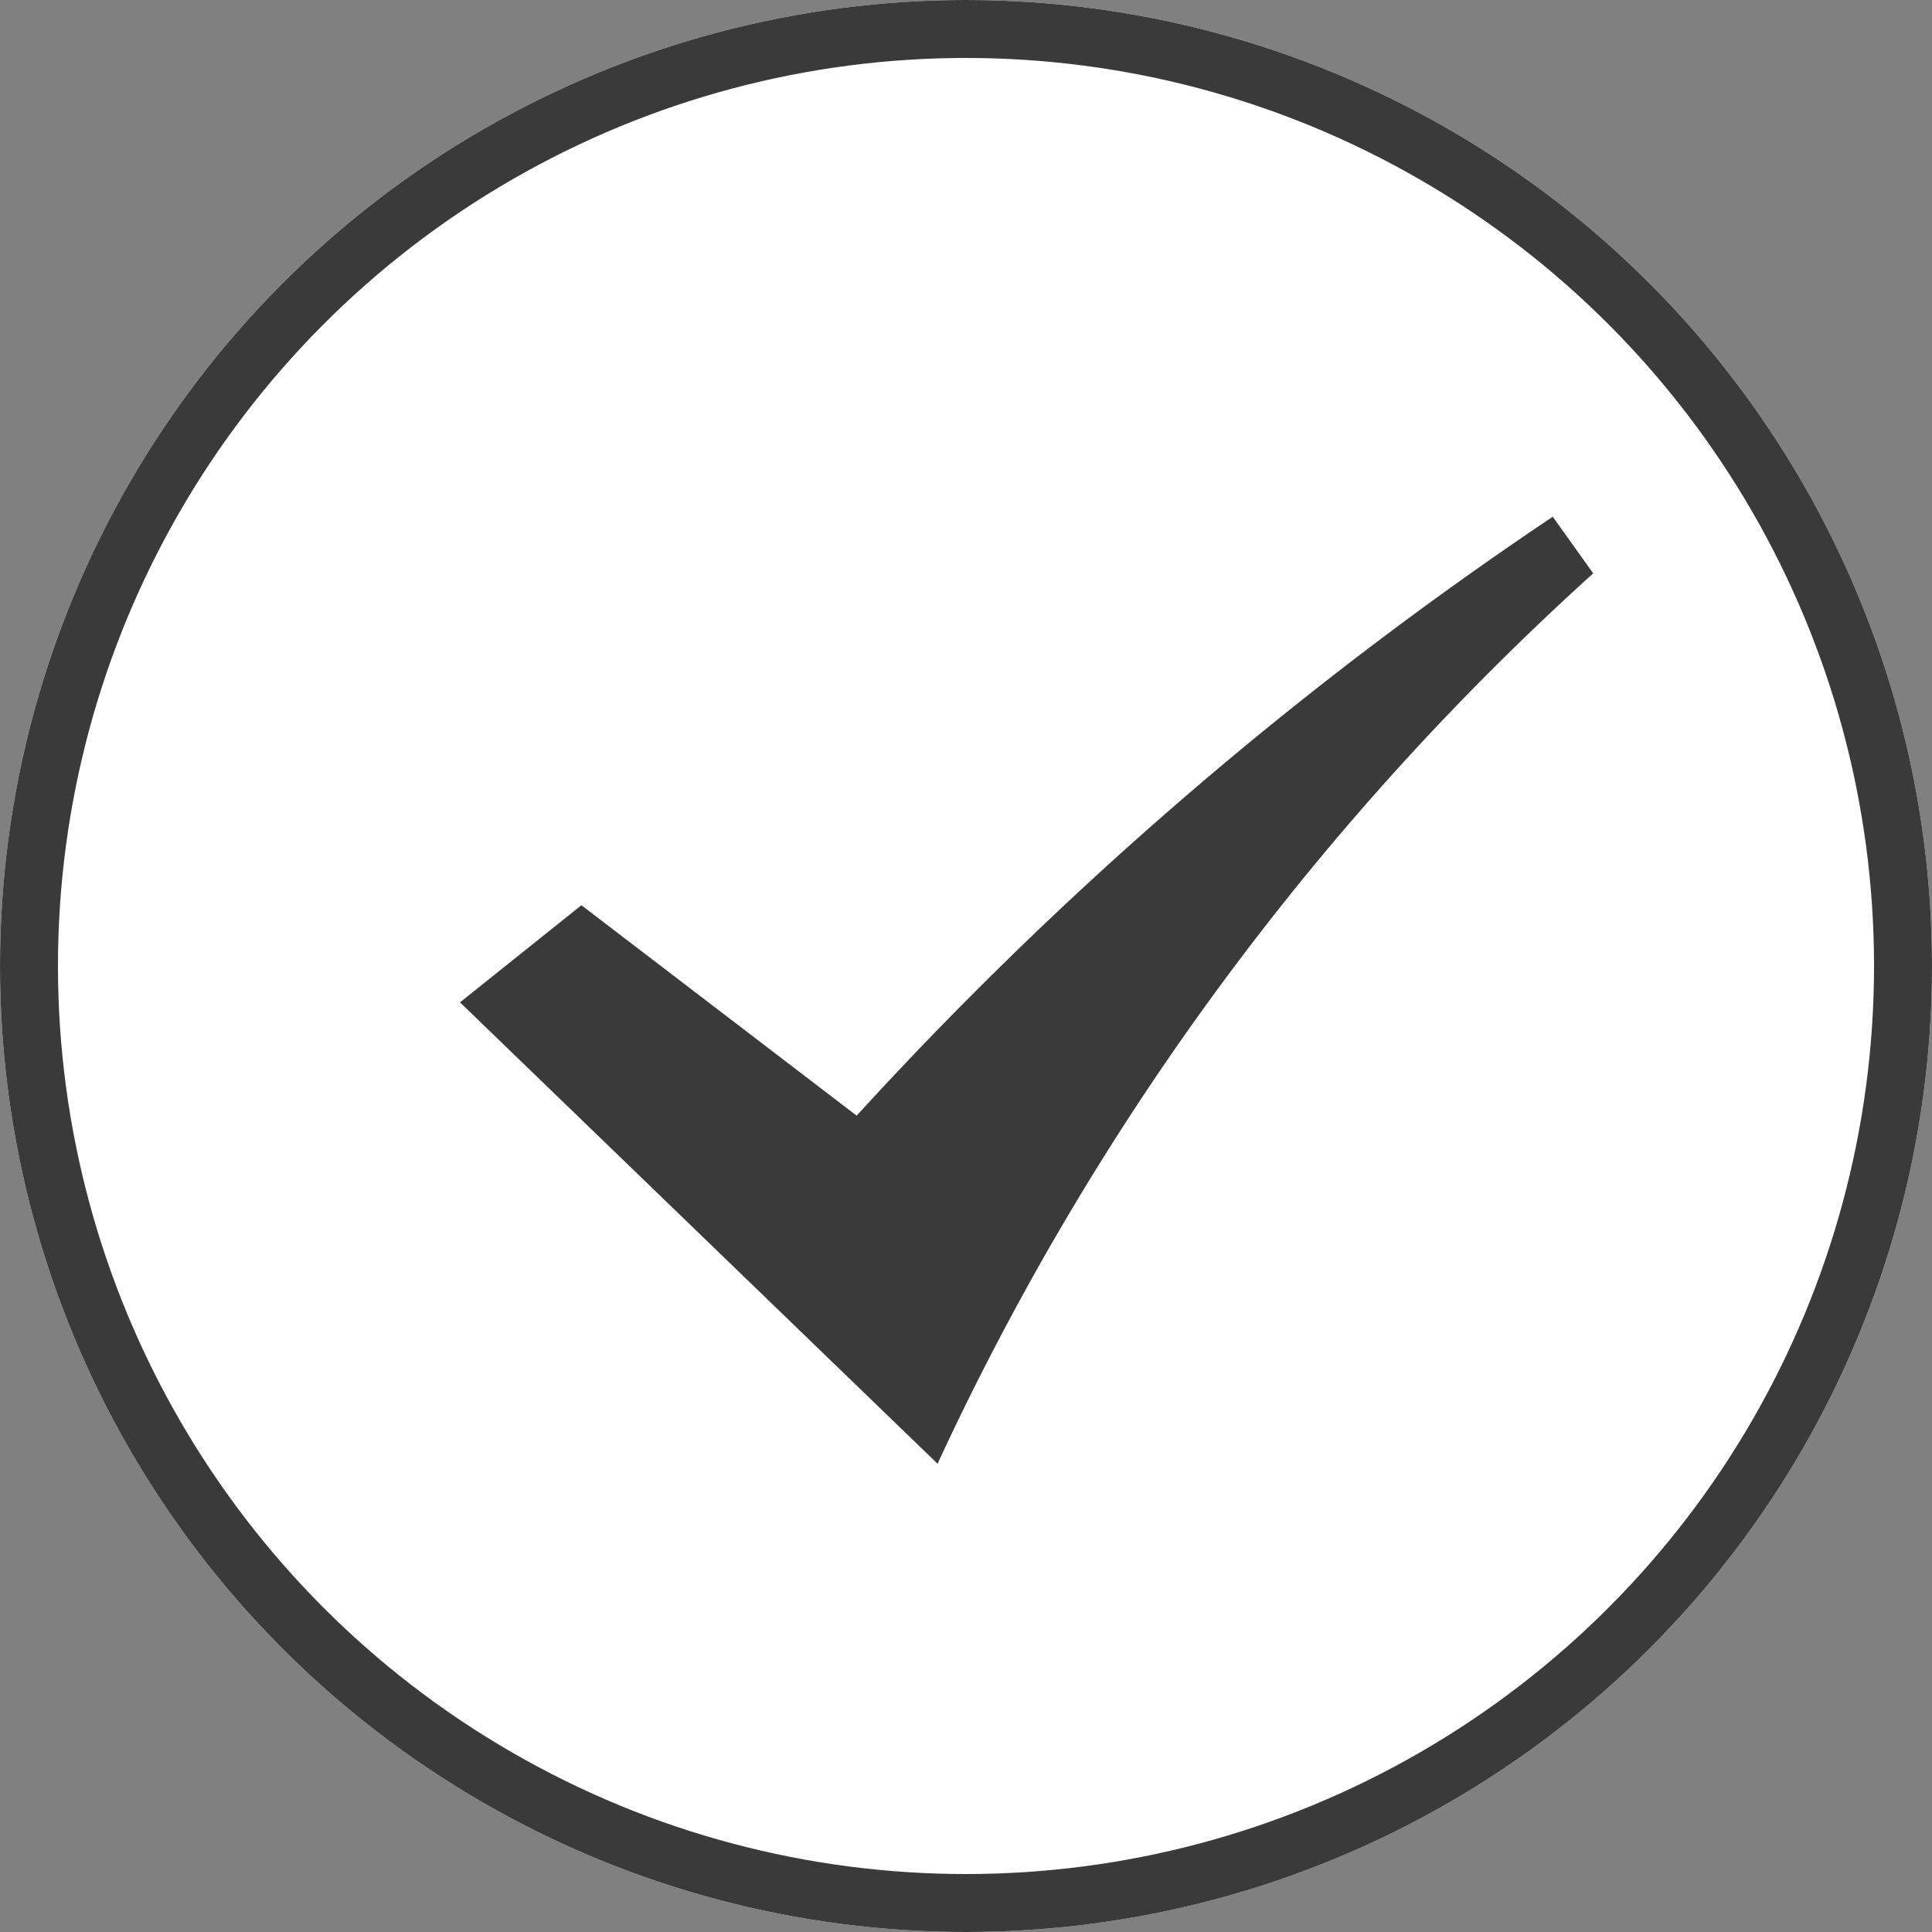 <svg xmlns="http://www.w3.org/2000/svg" viewBox="0 0 50 50">
  <rect x="0" y="0" width="50" height="50" fill="#808080" stroke="none"/>
  <defs>
    <style>
      .cls-1 {
        fill: #fff;
        stroke: #3a3a3a;
        stroke-width: 1.5px;
      }

      .cls-2 {
        fill: #3a3a3a;
      }

      .cls-3 {
        stroke: none;
      }

      .cls-4 {
        fill: none;
      }
    </style>
  </defs>
  <g id="Group_1106" data-name="Group 1106" transform="translate(-476 -333)">
    <g id="Ellipse_1" data-name="Ellipse 1" class="cls-1" transform="translate(476 333)">
      <circle class="cls-3" cx="25" cy="25" r="25"/>
      <circle class="cls-4" cx="25" cy="25" r="24.25"/>
    </g>
    <path id="成功_1_" data-name="成功 (1)" class="cls-2" d="M92.742,176.455,89.6,178.969l12.359,11.94a71.475,71.475,0,0,1,16.968-23.042l-1.047-1.466a99.244,99.244,0,0,0-18.015,15.5Z" transform="translate(398.305 179.972)"/>
  </g>
</svg>
